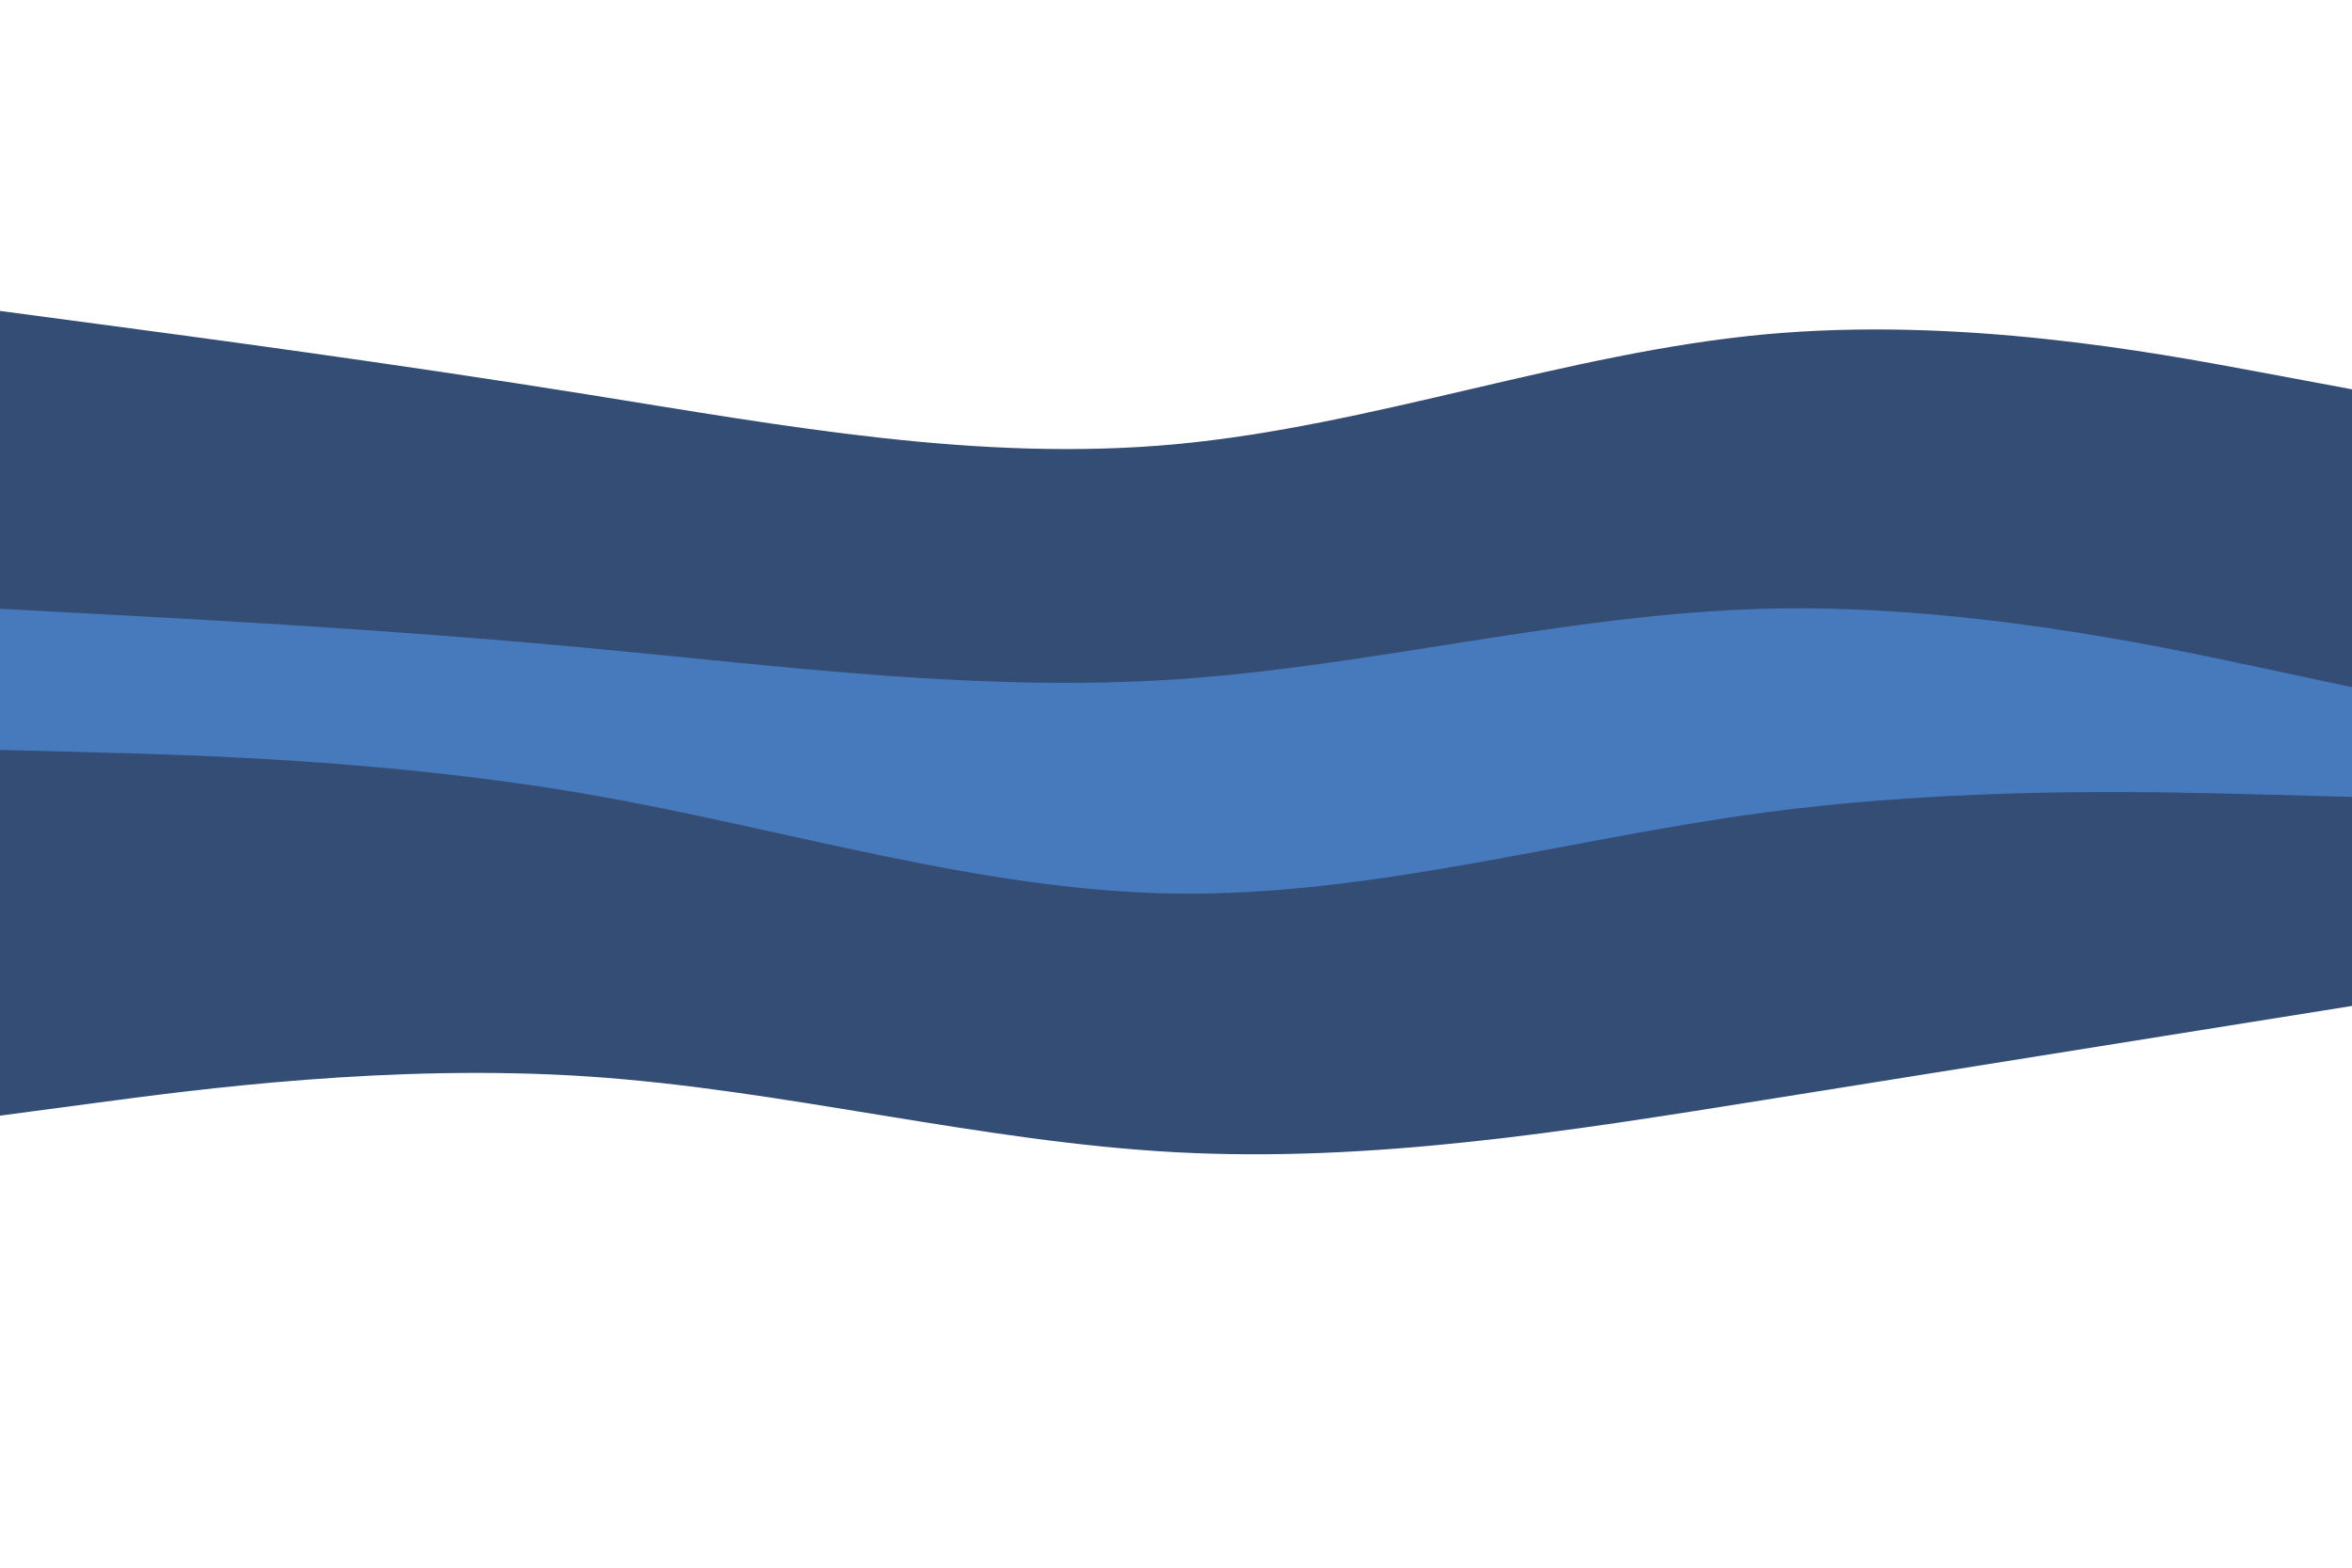 <svg id="visual" viewBox="0 0 900 600" width="900" height="600" xmlns="http://www.w3.org/2000/svg" xmlns:xlink="http://www.w3.org/1999/xlink" version="1.1"><path d="M0 235L37.5 237C75 239 150 243 225 250C300 257 375 267 450 262C525 257 600 237 675 235C750 233 825 249 862.5 257L900 265L900 149L862.5 142C825 135 750 121 675 128C600 135 525 163 450 170C375 177 300 163 225 151C150 139 75 129 37.5 124L0 119Z" fill="#344d75"></path><path d="M0 289L37.5 290C75 291 150 293 225 306C300 319 375 343 450 344C525 345 600 323 675 313C750 303 825 305 862.5 306L900 307L900 263L862.5 255C825 247 750 231 675 233C600 235 525 255 450 260C375 265 300 255 225 248C150 241 75 237 37.5 235L0 233Z" fill="#4779bd"></path><path d="M0 427L37.5 422C75 417 150 407 225 412C300 417 375 437 450 441C525 445 600 433 675 421C750 409 825 397 862.5 391L900 385L900 305L862.5 304C825 303 750 301 675 311C600 321 525 343 450 342C375 341 300 317 225 304C150 291 75 289 37.5 288L0 287Z" fill="#344d75"></path></svg>